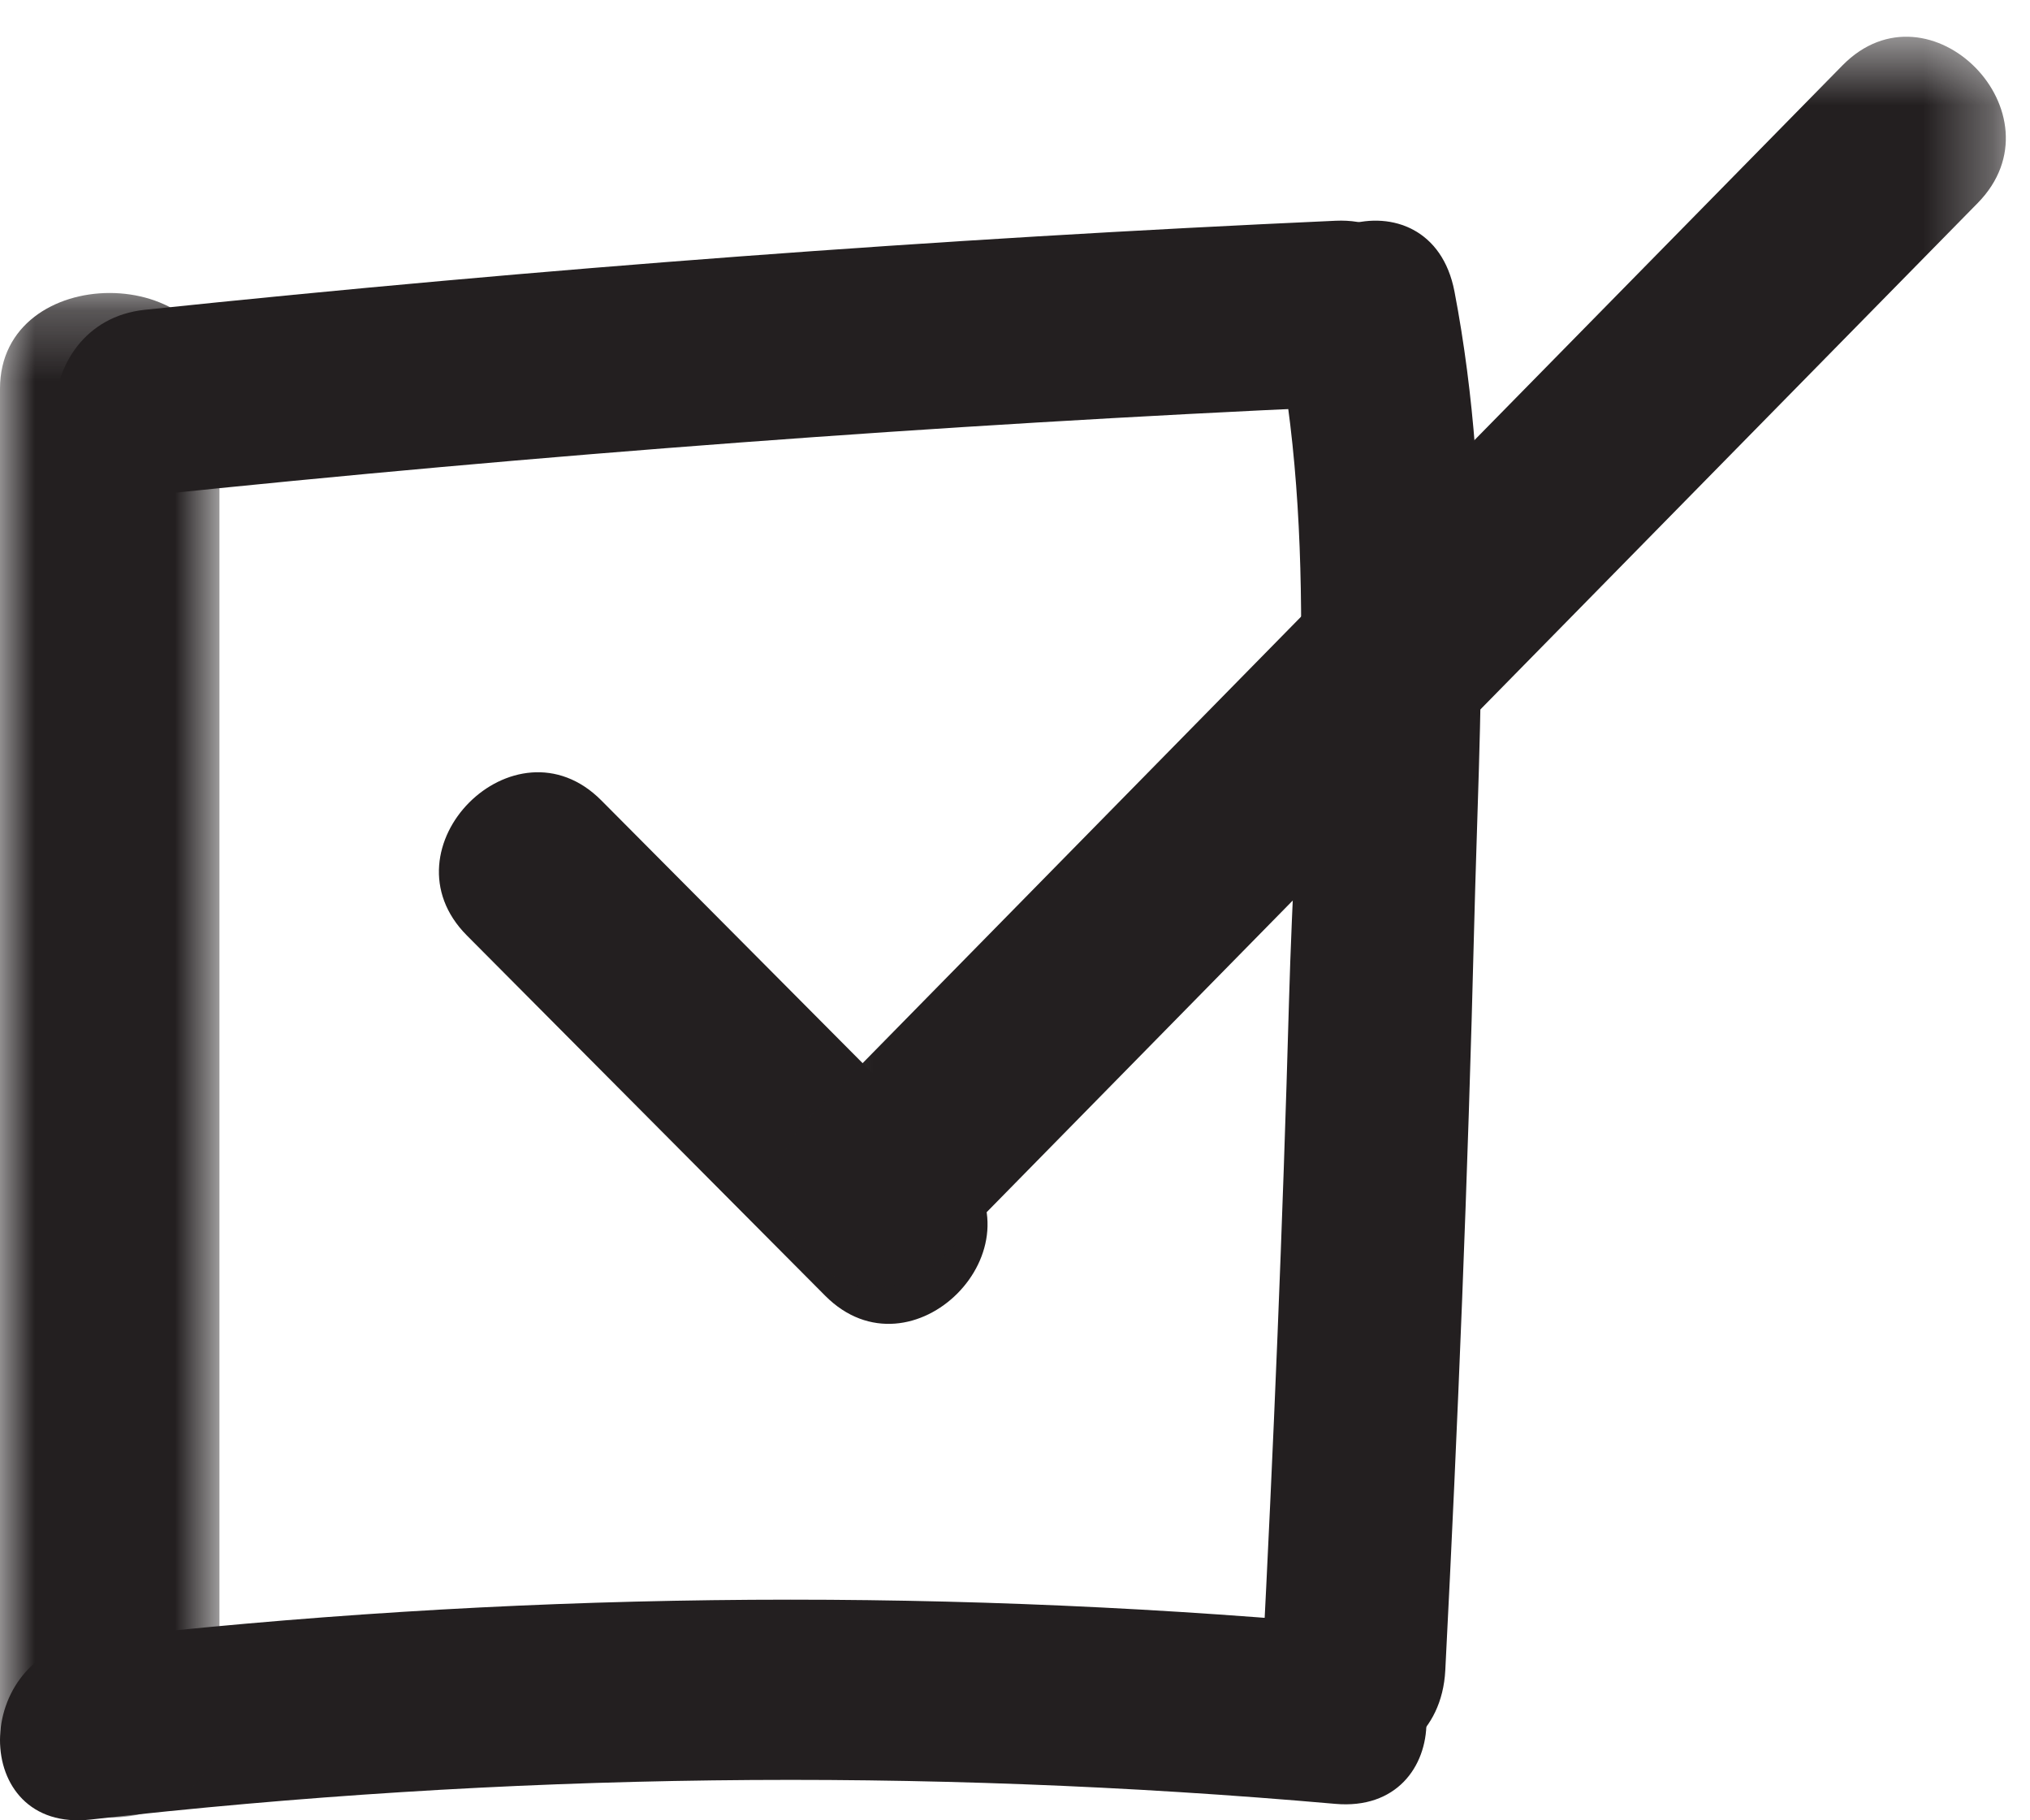 <?xml version="1.0" encoding="UTF-8" standalone="no"?>
<svg width="29px" height="26px" viewBox="0 0 29 26" version="1.1" xmlns="http://www.w3.org/2000/svg" xmlns:xlink="http://www.w3.org/1999/xlink">
    <!-- Generator: Sketch 48.2 (47327) - http://www.bohemiancoding.com/sketch -->
    <title>Group 10</title>
    <desc>Created with Sketch.</desc>
    <defs>
        <polygon id="path-1" points="0 22.022 0 0.246 3.135 0.246 3.135 22.022"></polygon>
        <polygon id="path-3" points="0.139 0.525 17.682 0.525 17.682 18.384 0.139 18.384"></polygon>
    </defs>
    <g id="320px_Home" stroke="none" stroke-width="1" fill="none" fill-rule="evenodd" transform="translate(-78, -1481)">
        <g id="Group-10" transform="translate(92.5, 1494.5) rotate(-360) translate(-92.5, -1494.5) translate(78, 1481)">
            <path d="M1.296,25.989 C7.215,25.318 13.14,25.243 19.075,25.765 C20.818,25.919 20.807,23.343 19.075,23.191 C13.139,22.669 7.214,22.744 1.296,23.415 C-0.422,23.61 -0.442,26.186 1.296,25.989" id="Fill-4" fill="#231F20"></path>
            <g id="Group-8">
                <g id="Group-3" transform="translate(0, 3.939)">
                    <mask id="mask-2" fill="white">
                        <use xlink:href="#path-1"></use>
                    </mask>
                    <g id="Clip-2"></g>
                    <path d="M-0,1.612 L-0,20.656 C-0,22.476 3.135,22.478 3.135,20.656 L3.135,1.612 C3.135,-0.208 -0,-0.211 -0,1.612" id="Fill-1" fill="#231F20" mask="url(#mask-2)"></path>
                </g>
                <path d="M2.068,7.082 C7.727,6.491 13.397,6.067 19.082,5.811 C20.806,5.733 20.815,3.075 19.082,3.153 C13.397,3.409 7.727,3.833 2.068,4.425 C0.365,4.603 0.346,7.262 2.068,7.082" id="Fill-6" fill="#231F20"></path>
                <path d="M18.254,4.911 C18.836,7.942 18.499,11.235 18.414,14.31 C18.325,17.495 18.193,20.677 18.029,23.858 C17.937,25.666 20.554,25.661 20.647,23.858 C20.828,20.324 20.971,16.787 21.059,13.249 C21.134,10.222 21.351,7.147 20.778,4.163 C20.438,2.392 17.915,3.142 18.254,4.911" id="Fill-8" fill="#231F20"></path>
                <path d="M6.67,13.362 C8.376,15.077 10.082,16.792 11.789,18.508 C13.026,19.751 14.946,17.822 13.708,16.578 C12.002,14.863 10.296,13.147 8.59,11.432 C7.352,10.188 5.432,12.118 6.67,13.362" id="Fill-10" fill="#231F20"></path>
                <g id="Group-14" transform="translate(10.973, 0)">
                    <mask id="mask-4" fill="white">
                        <use xlink:href="#path-3"></use>
                    </mask>
                    <g id="Clip-13"></g>
                    <path d="M2.473,17.975 C7.408,12.95 12.344,7.925 17.28,2.9 C18.525,1.633 16.594,-0.334 15.348,0.934 C10.413,5.959 5.477,10.984 0.541,16.009 C-0.703,17.276 1.228,19.243 2.473,17.975" id="Fill-12" fill="#231F20" mask="url(#mask-4)"></path>
                </g>
            </g>
        </g>
    </g>
</svg>
